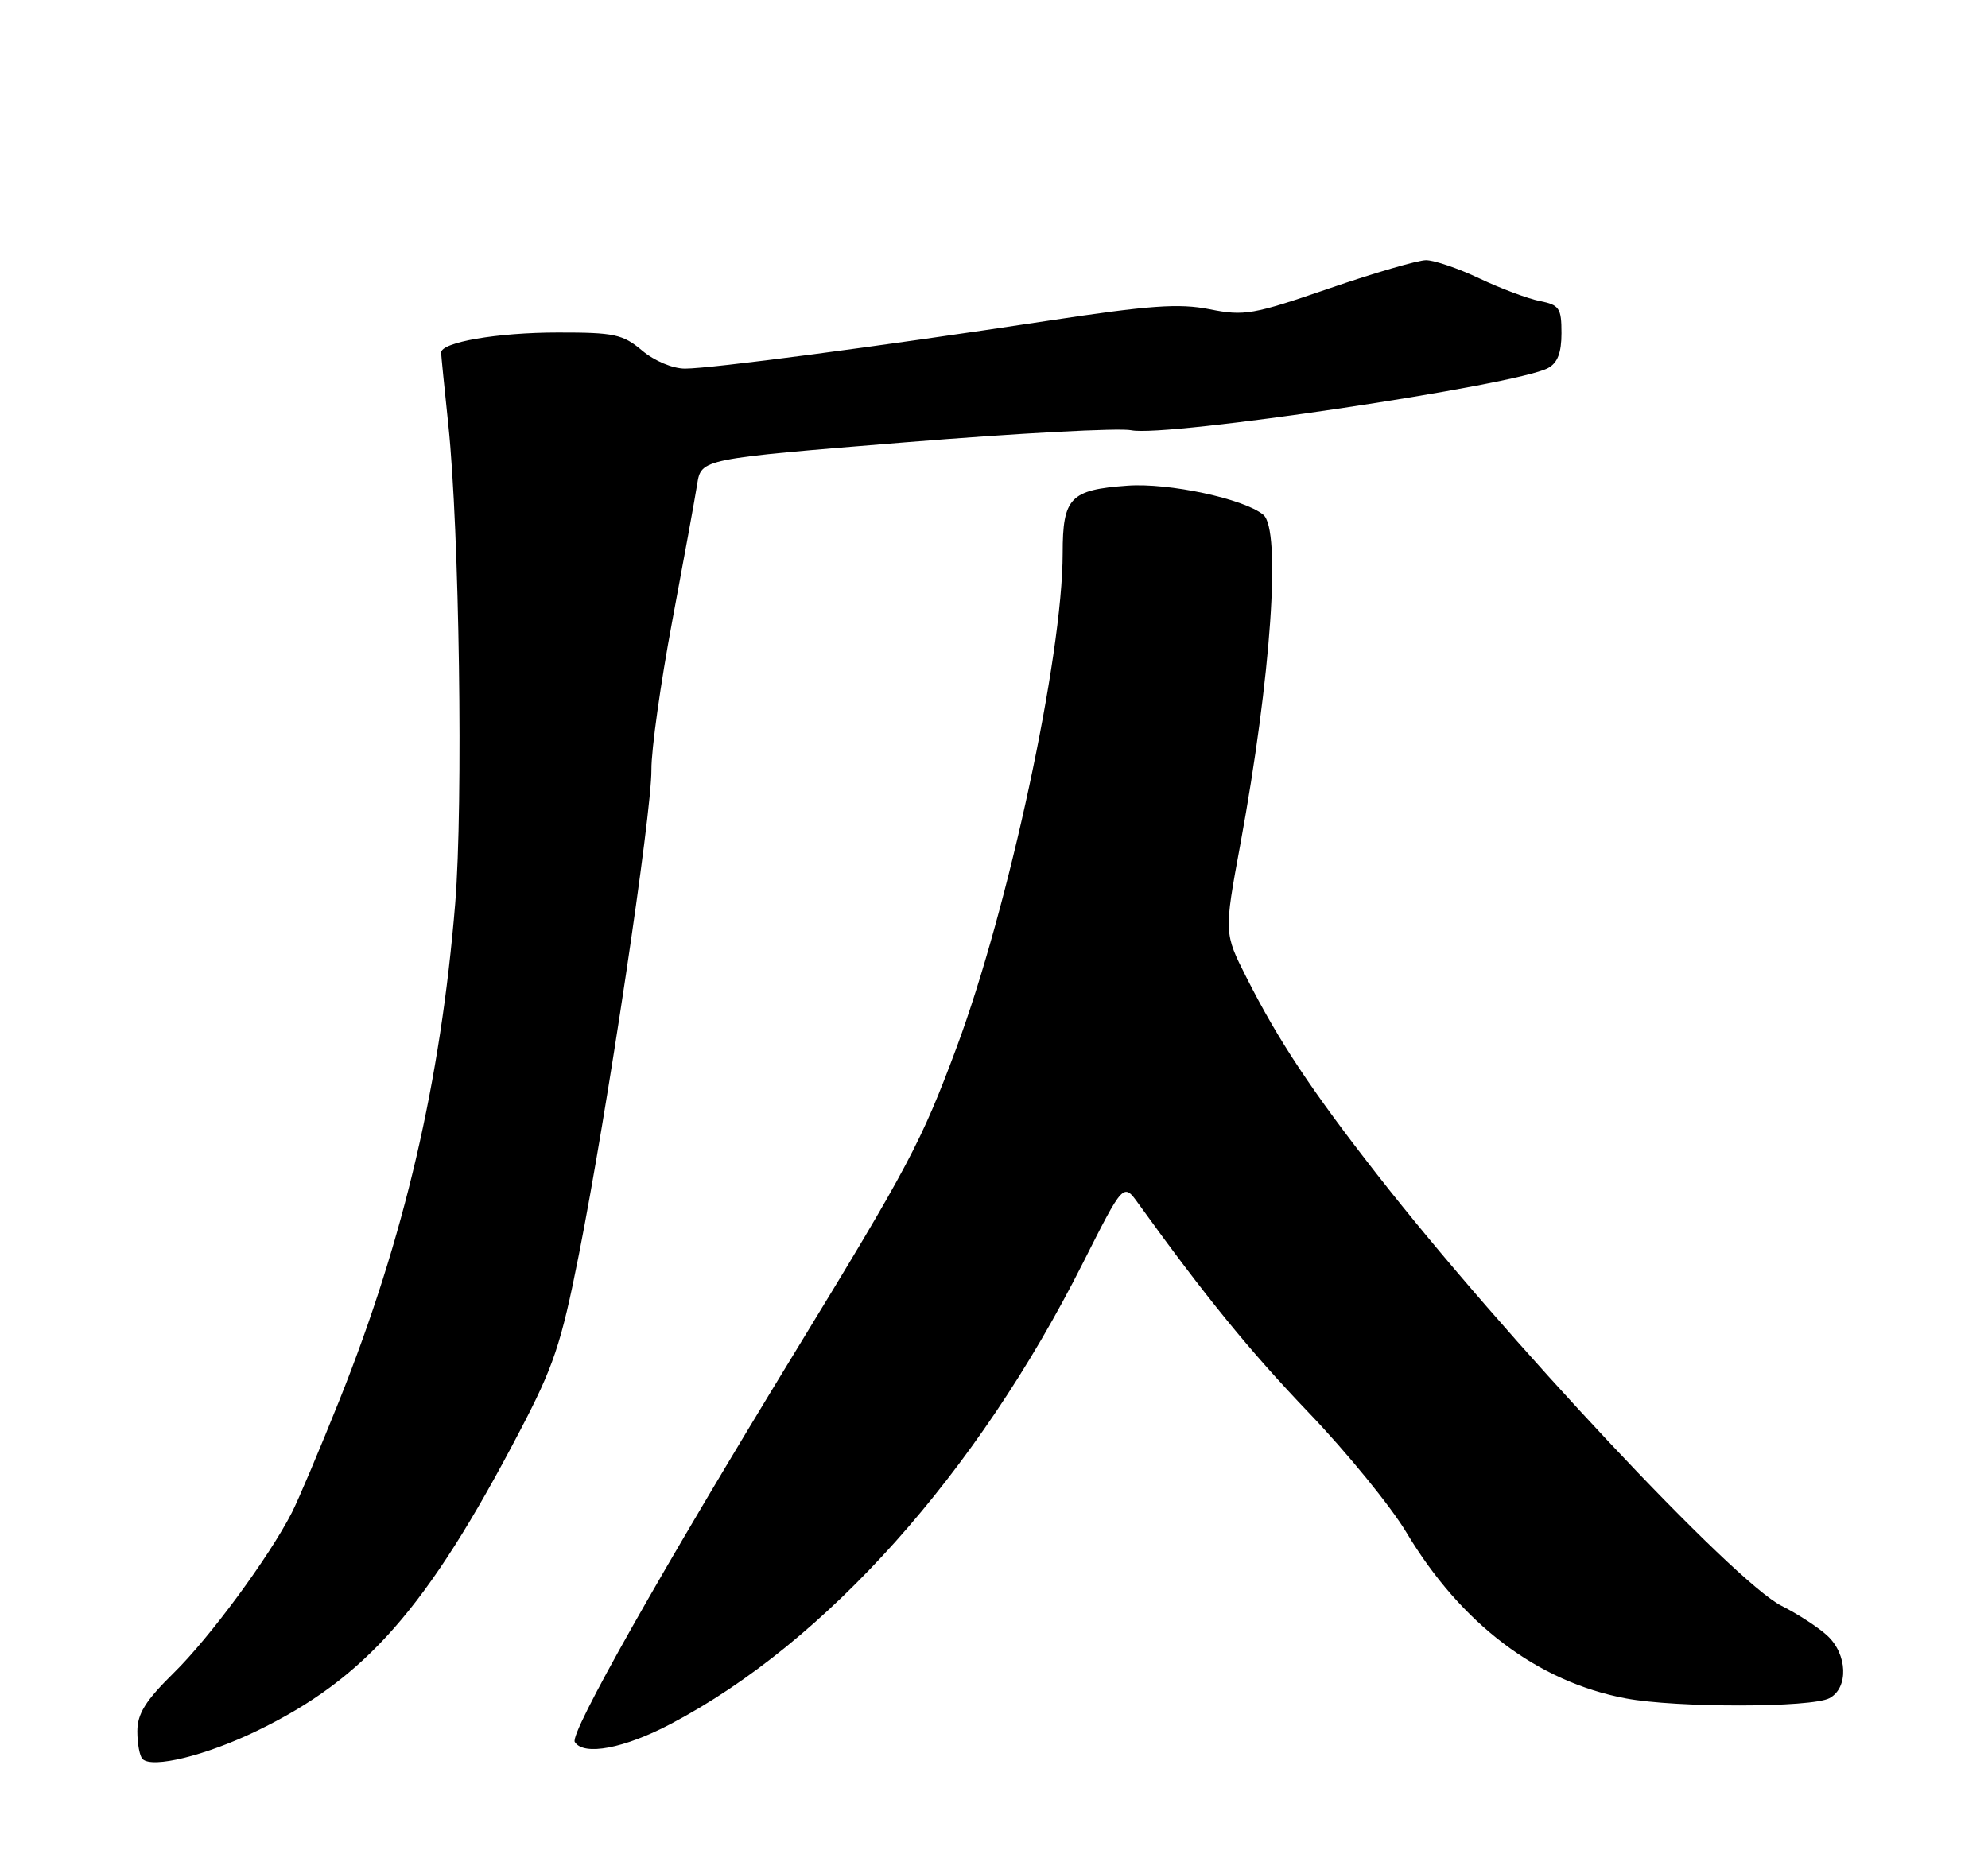 <?xml version="1.0" encoding="UTF-8" standalone="no"?>
<!DOCTYPE svg PUBLIC "-//W3C//DTD SVG 1.1//EN" "http://www.w3.org/Graphics/SVG/1.1/DTD/svg11.dtd" >
<svg xmlns="http://www.w3.org/2000/svg" xmlns:xlink="http://www.w3.org/1999/xlink" version="1.1" viewBox="0 0 275 256">
 <g >
 <path fill="currentColor"
d=" M 35.50 239.50 C 50.57 232.22 59.07 222.55 71.84 198.13 C 76.59 189.06 77.62 186.00 80.07 173.63 C 83.94 154.11 90.16 112.56 90.11 106.50 C 90.09 103.75 91.38 94.53 92.98 86.00 C 94.58 77.47 96.14 68.92 96.44 67.00 C 97.00 63.49 97.00 63.49 125.25 61.20 C 140.79 59.94 154.85 59.18 156.50 59.53 C 161.33 60.52 209.68 53.31 214.13 50.93 C 215.46 50.22 216.00 48.81 216.00 46.09 C 216.00 42.62 215.71 42.19 212.98 41.65 C 211.33 41.32 207.57 39.91 204.64 38.52 C 201.71 37.13 198.39 36.00 197.26 36.00 C 196.14 36.00 190.11 37.76 183.86 39.91 C 173.32 43.54 172.13 43.75 167.33 42.79 C 163.08 41.95 159.08 42.24 144.83 44.40 C 121.34 47.97 98.37 51.00 94.76 51.00 C 93.05 51.00 90.53 49.94 88.82 48.50 C 86.15 46.25 84.97 46.00 77.17 46.01 C 68.77 46.01 60.98 47.36 61.02 48.80 C 61.03 49.18 61.48 53.69 62.02 58.81 C 63.55 73.38 64.09 111.21 62.97 125.00 C 60.95 149.68 55.92 171.28 46.98 193.66 C 44.25 200.48 41.28 207.52 40.37 209.29 C 37.23 215.42 29.06 226.53 24.04 231.46 C 20.12 235.32 19.00 237.12 19.00 239.55 C 19.00 241.26 19.32 242.99 19.72 243.38 C 21.06 244.72 28.47 242.90 35.50 239.50 Z  M 92.85 238.49 C 114.32 227.17 135.12 203.88 149.80 174.75 C 155.40 163.65 155.40 163.65 157.45 166.50 C 166.76 179.42 172.84 186.88 181.07 195.49 C 186.34 201.00 192.39 208.43 194.53 212.00 C 202.11 224.68 212.69 232.69 224.89 234.99 C 231.90 236.31 250.58 236.29 253.07 234.96 C 255.74 233.53 255.57 228.87 252.75 226.29 C 251.51 225.15 248.68 223.31 246.45 222.19 C 239.83 218.87 207.95 184.88 190.49 162.50 C 181.43 150.90 176.83 143.96 172.45 135.30 C 169.31 129.10 169.31 129.10 171.58 116.80 C 175.83 93.67 177.25 73.27 174.75 71.22 C 172.06 69.01 161.67 66.78 155.95 67.20 C 148.04 67.77 147.00 68.85 147.00 76.54 C 147.00 90.80 139.51 125.66 132.30 145.00 C 127.42 158.08 125.70 161.33 110.02 187.00 C 91.43 217.44 78.78 239.84 79.51 241.02 C 80.73 242.99 86.37 241.92 92.85 238.49 Z "/>
</g>
</svg>